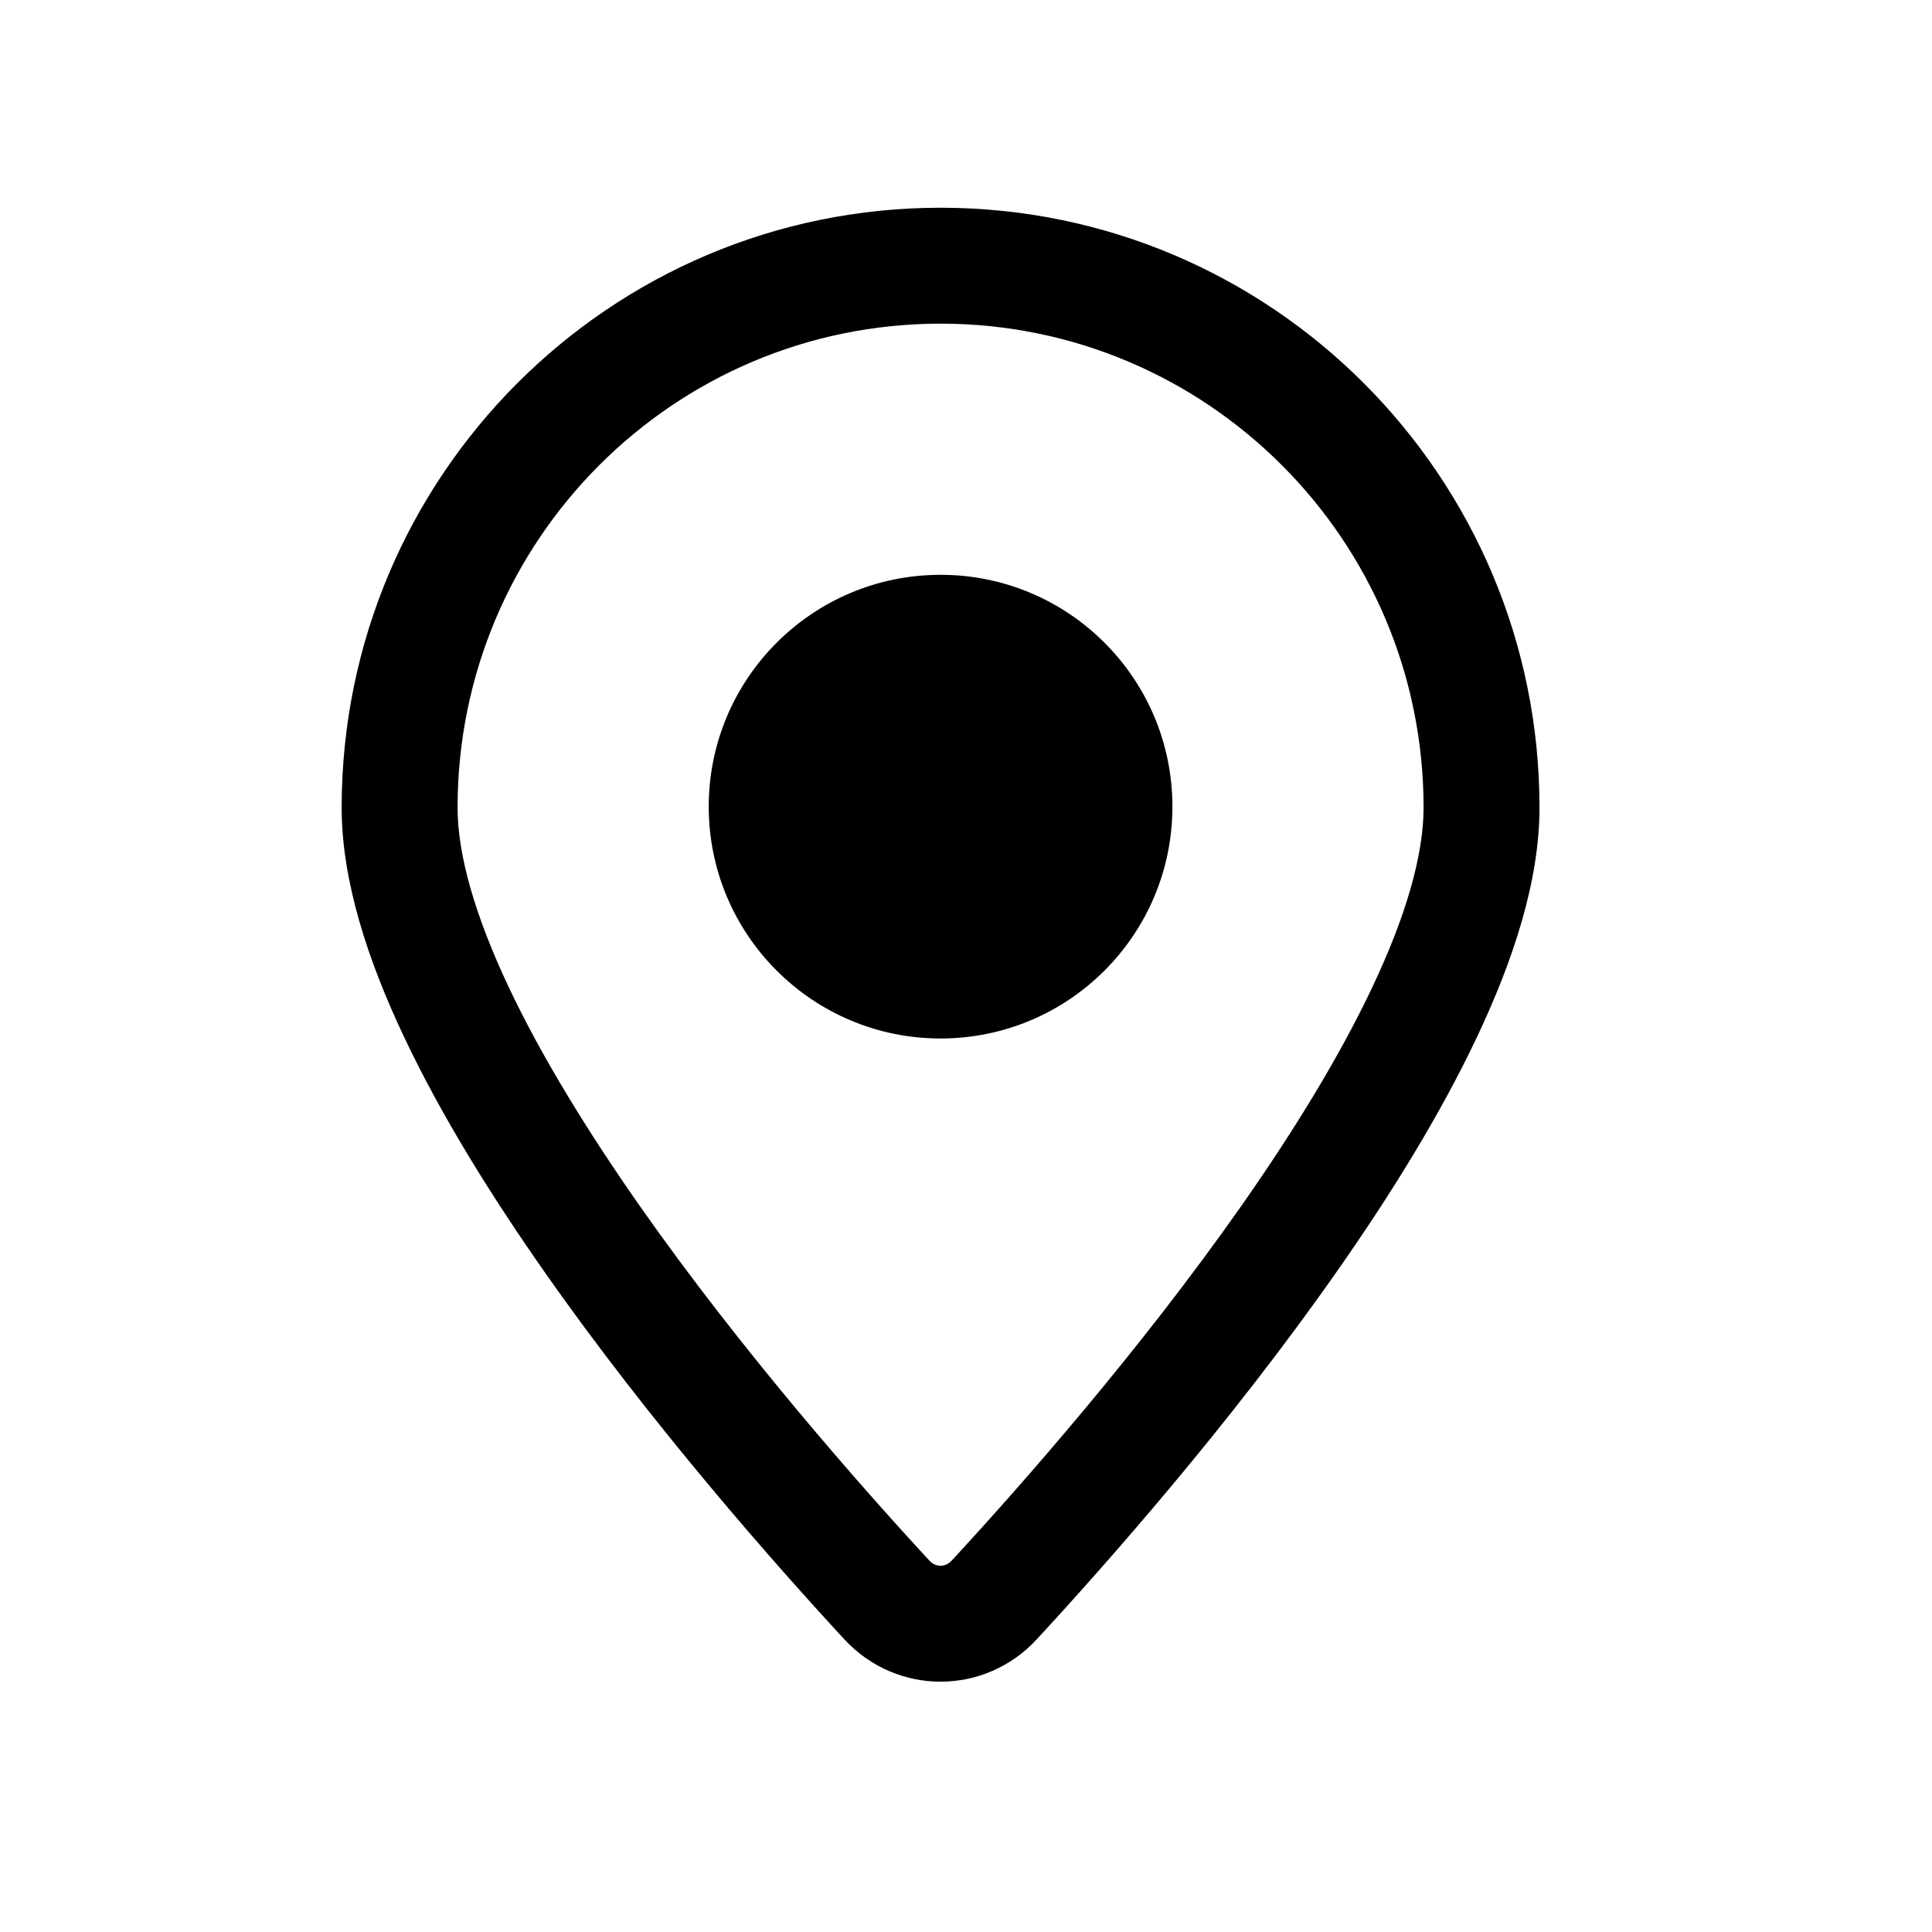 <svg width="25" height="25" viewBox="0 0 25 25" fill="none" xmlns="http://www.w3.org/2000/svg">
<path d="M12.866 20.703L12.315 20.194L12.866 20.703ZM11.475 20.703L10.924 21.211L11.475 20.703ZM18.421 10.451C18.421 11.068 18.191 11.86 17.756 12.778C17.328 13.683 16.732 14.649 16.068 15.597C14.741 17.49 13.191 19.246 12.315 20.194L13.417 21.211C14.312 20.242 15.914 18.431 17.296 16.457C17.988 15.471 18.635 14.429 19.112 13.419C19.584 12.423 19.921 11.394 19.921 10.451H18.421ZM12.026 20.194C11.15 19.246 9.6 17.49 8.273 15.597C7.61 14.649 7.013 13.683 6.585 12.778C6.151 11.86 5.921 11.068 5.921 10.451H4.421C4.421 11.394 4.757 12.423 5.229 13.419C5.706 14.429 6.354 15.471 7.045 16.457C8.428 18.431 10.029 20.242 10.924 21.211L12.026 20.194ZM5.921 10.451C5.921 6.991 8.72 4.188 12.171 4.188V2.688C7.889 2.688 4.421 6.165 4.421 10.451H5.921ZM12.171 4.188C15.621 4.188 18.421 6.991 18.421 10.451H19.921C19.921 6.165 16.452 2.688 12.171 2.688V4.188ZM12.315 20.194C12.233 20.283 12.108 20.283 12.026 20.194L10.924 21.211C11.6 21.944 12.742 21.944 13.417 21.211L12.315 20.194Z" fill="black"/>
<circle cx="12.171" cy="10.438" r="3" fill="black"/>
</svg>
